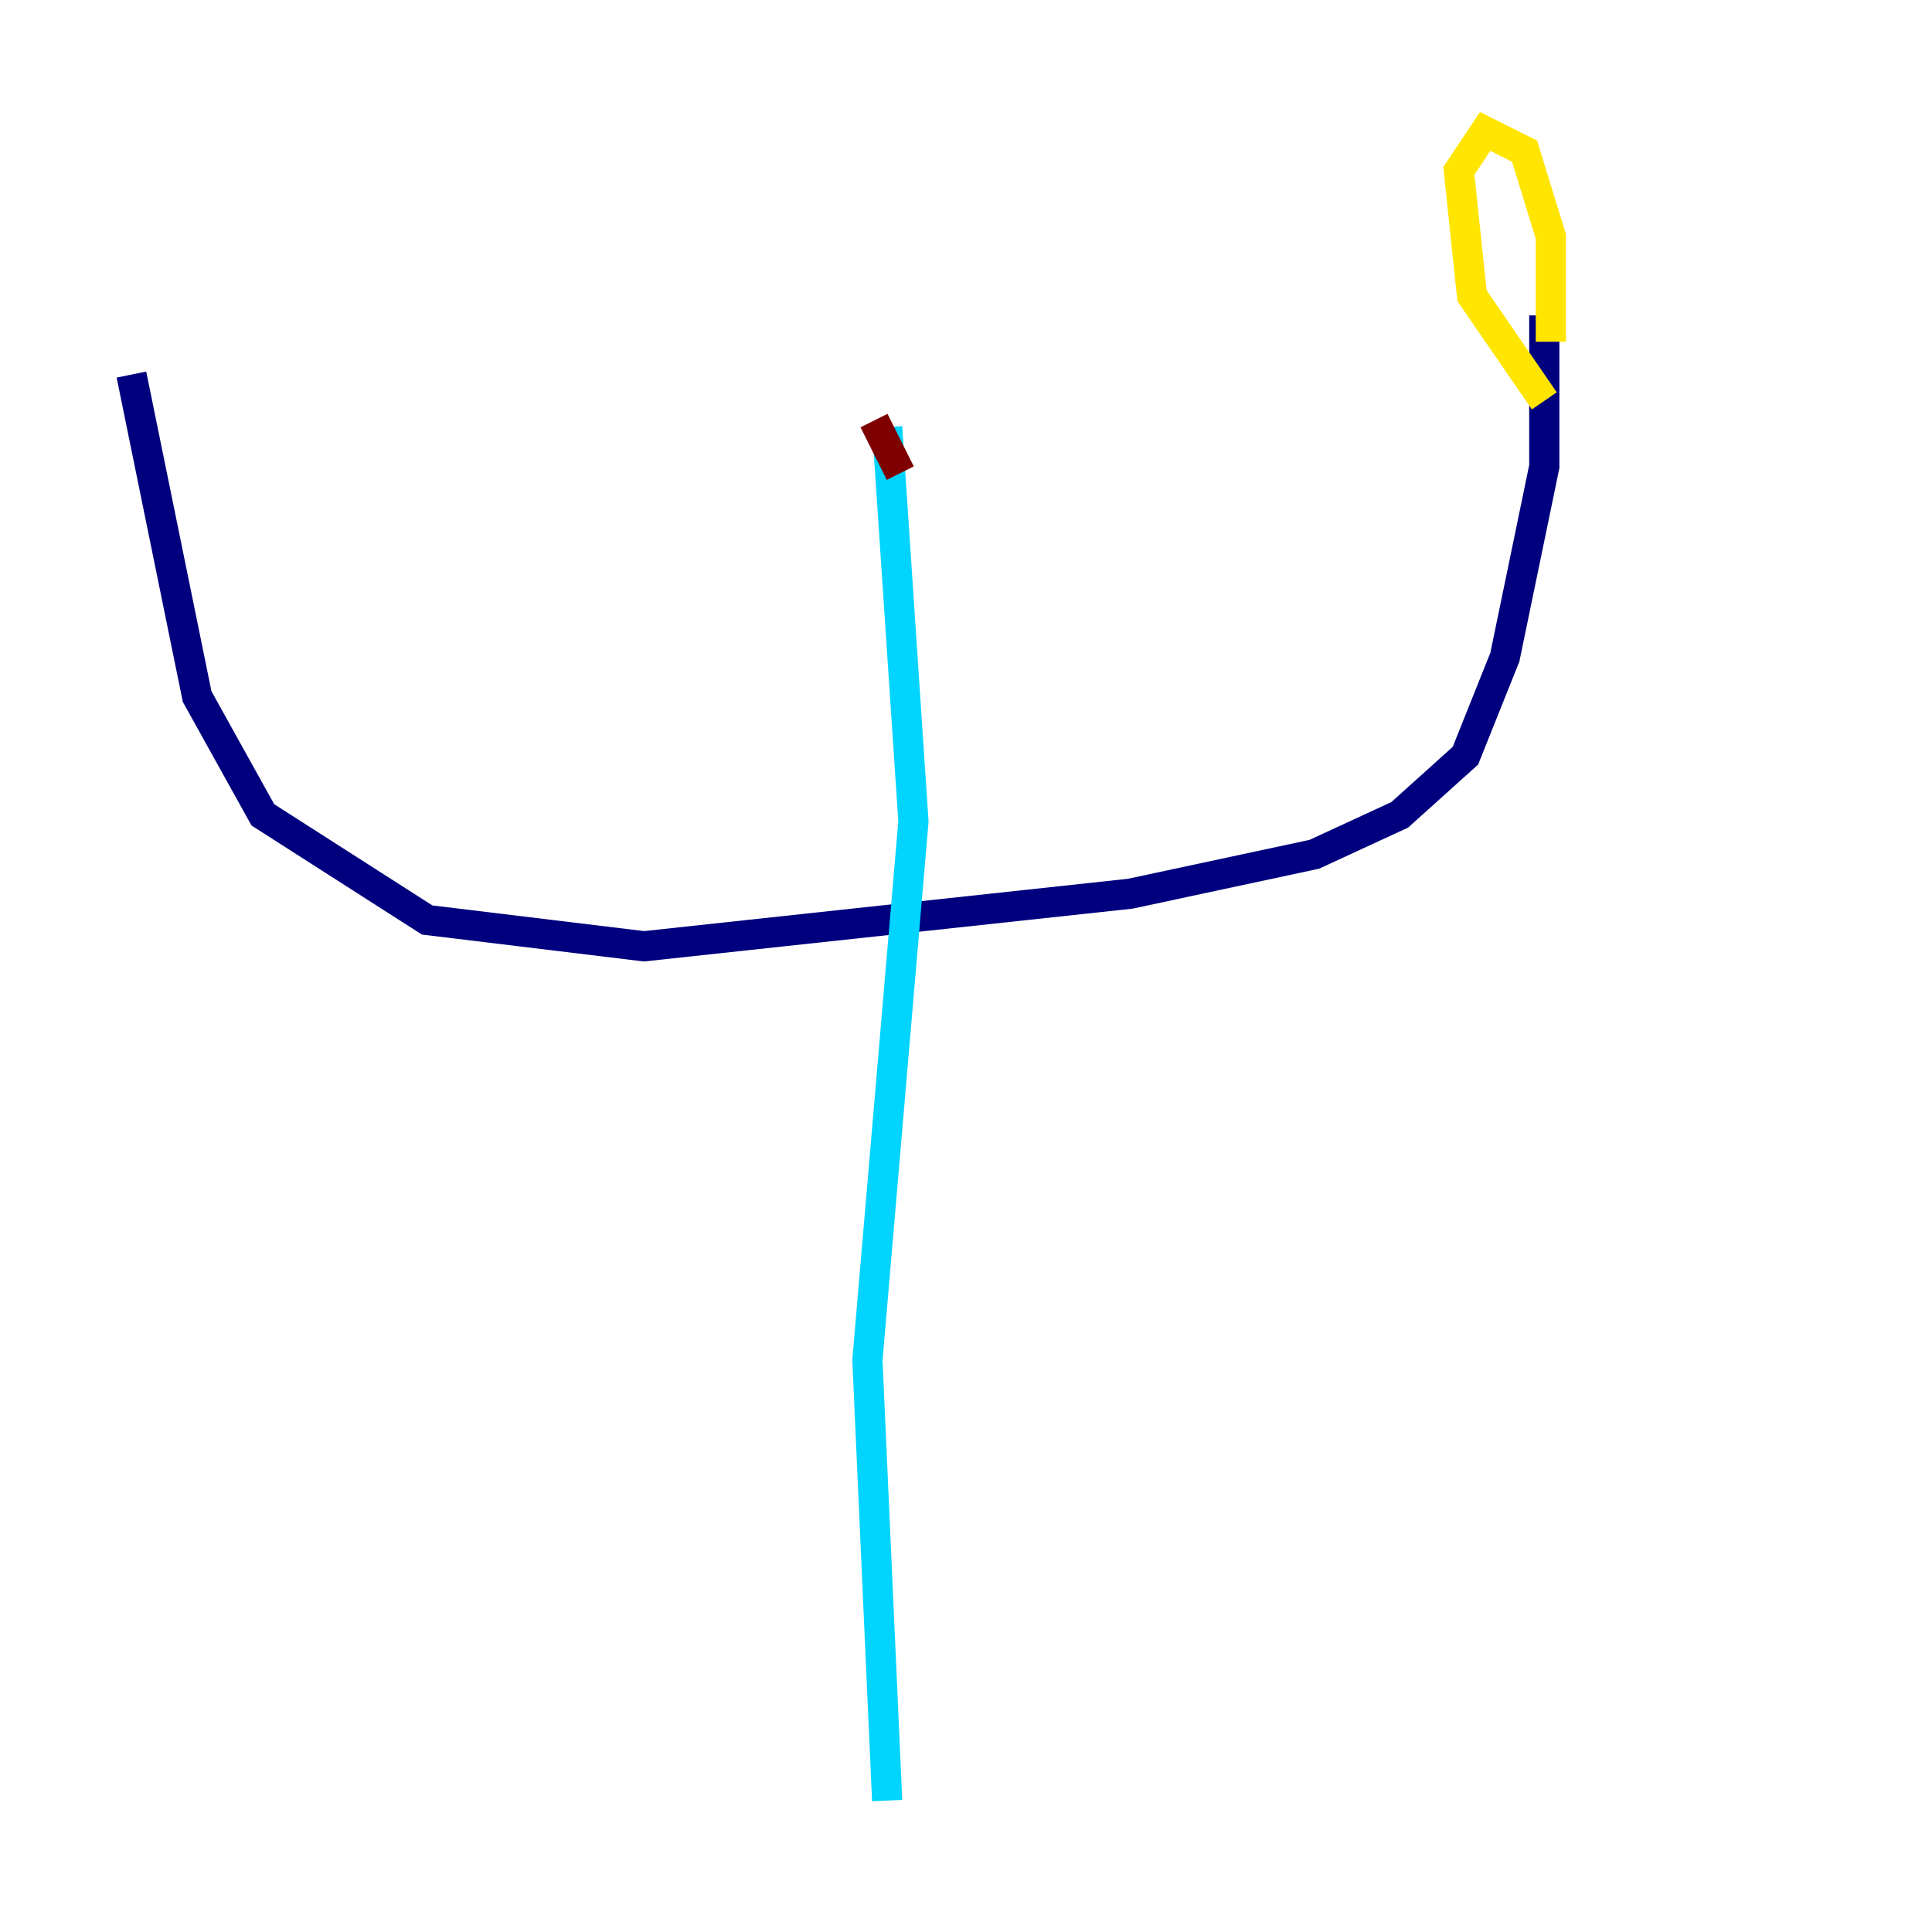 <?xml version="1.0" encoding="utf-8" ?>
<svg baseProfile="tiny" height="128" version="1.2" viewBox="0,0,128,128" width="128" xmlns="http://www.w3.org/2000/svg" xmlns:ev="http://www.w3.org/2001/xml-events" xmlns:xlink="http://www.w3.org/1999/xlink"><defs /><polyline fill="none" points="8.707,24.816 13.061,46.15 17.415,53.986 28.299,60.952 42.667,62.694 74.884,59.211 87.075,56.599 92.735,53.986 97.088,50.068 99.701,43.537 102.313,30.912 102.313,20.898" stroke="#00007f" stroke-width="2" /><polyline fill="none" points="58.776,28.299 60.517,54.422 57.469,90.122 58.776,119.293" stroke="#00d4ff" stroke-width="2" /><polyline fill="none" points="102.313,26.558 97.524,19.592 96.653,11.32 98.395,8.707 101.007,10.014 102.748,15.674 102.748,22.64" stroke="#ffe500" stroke-width="2" /><polyline fill="none" points="59.646,31.347 57.905,27.864" stroke="#7f0000" stroke-width="2" /></svg>